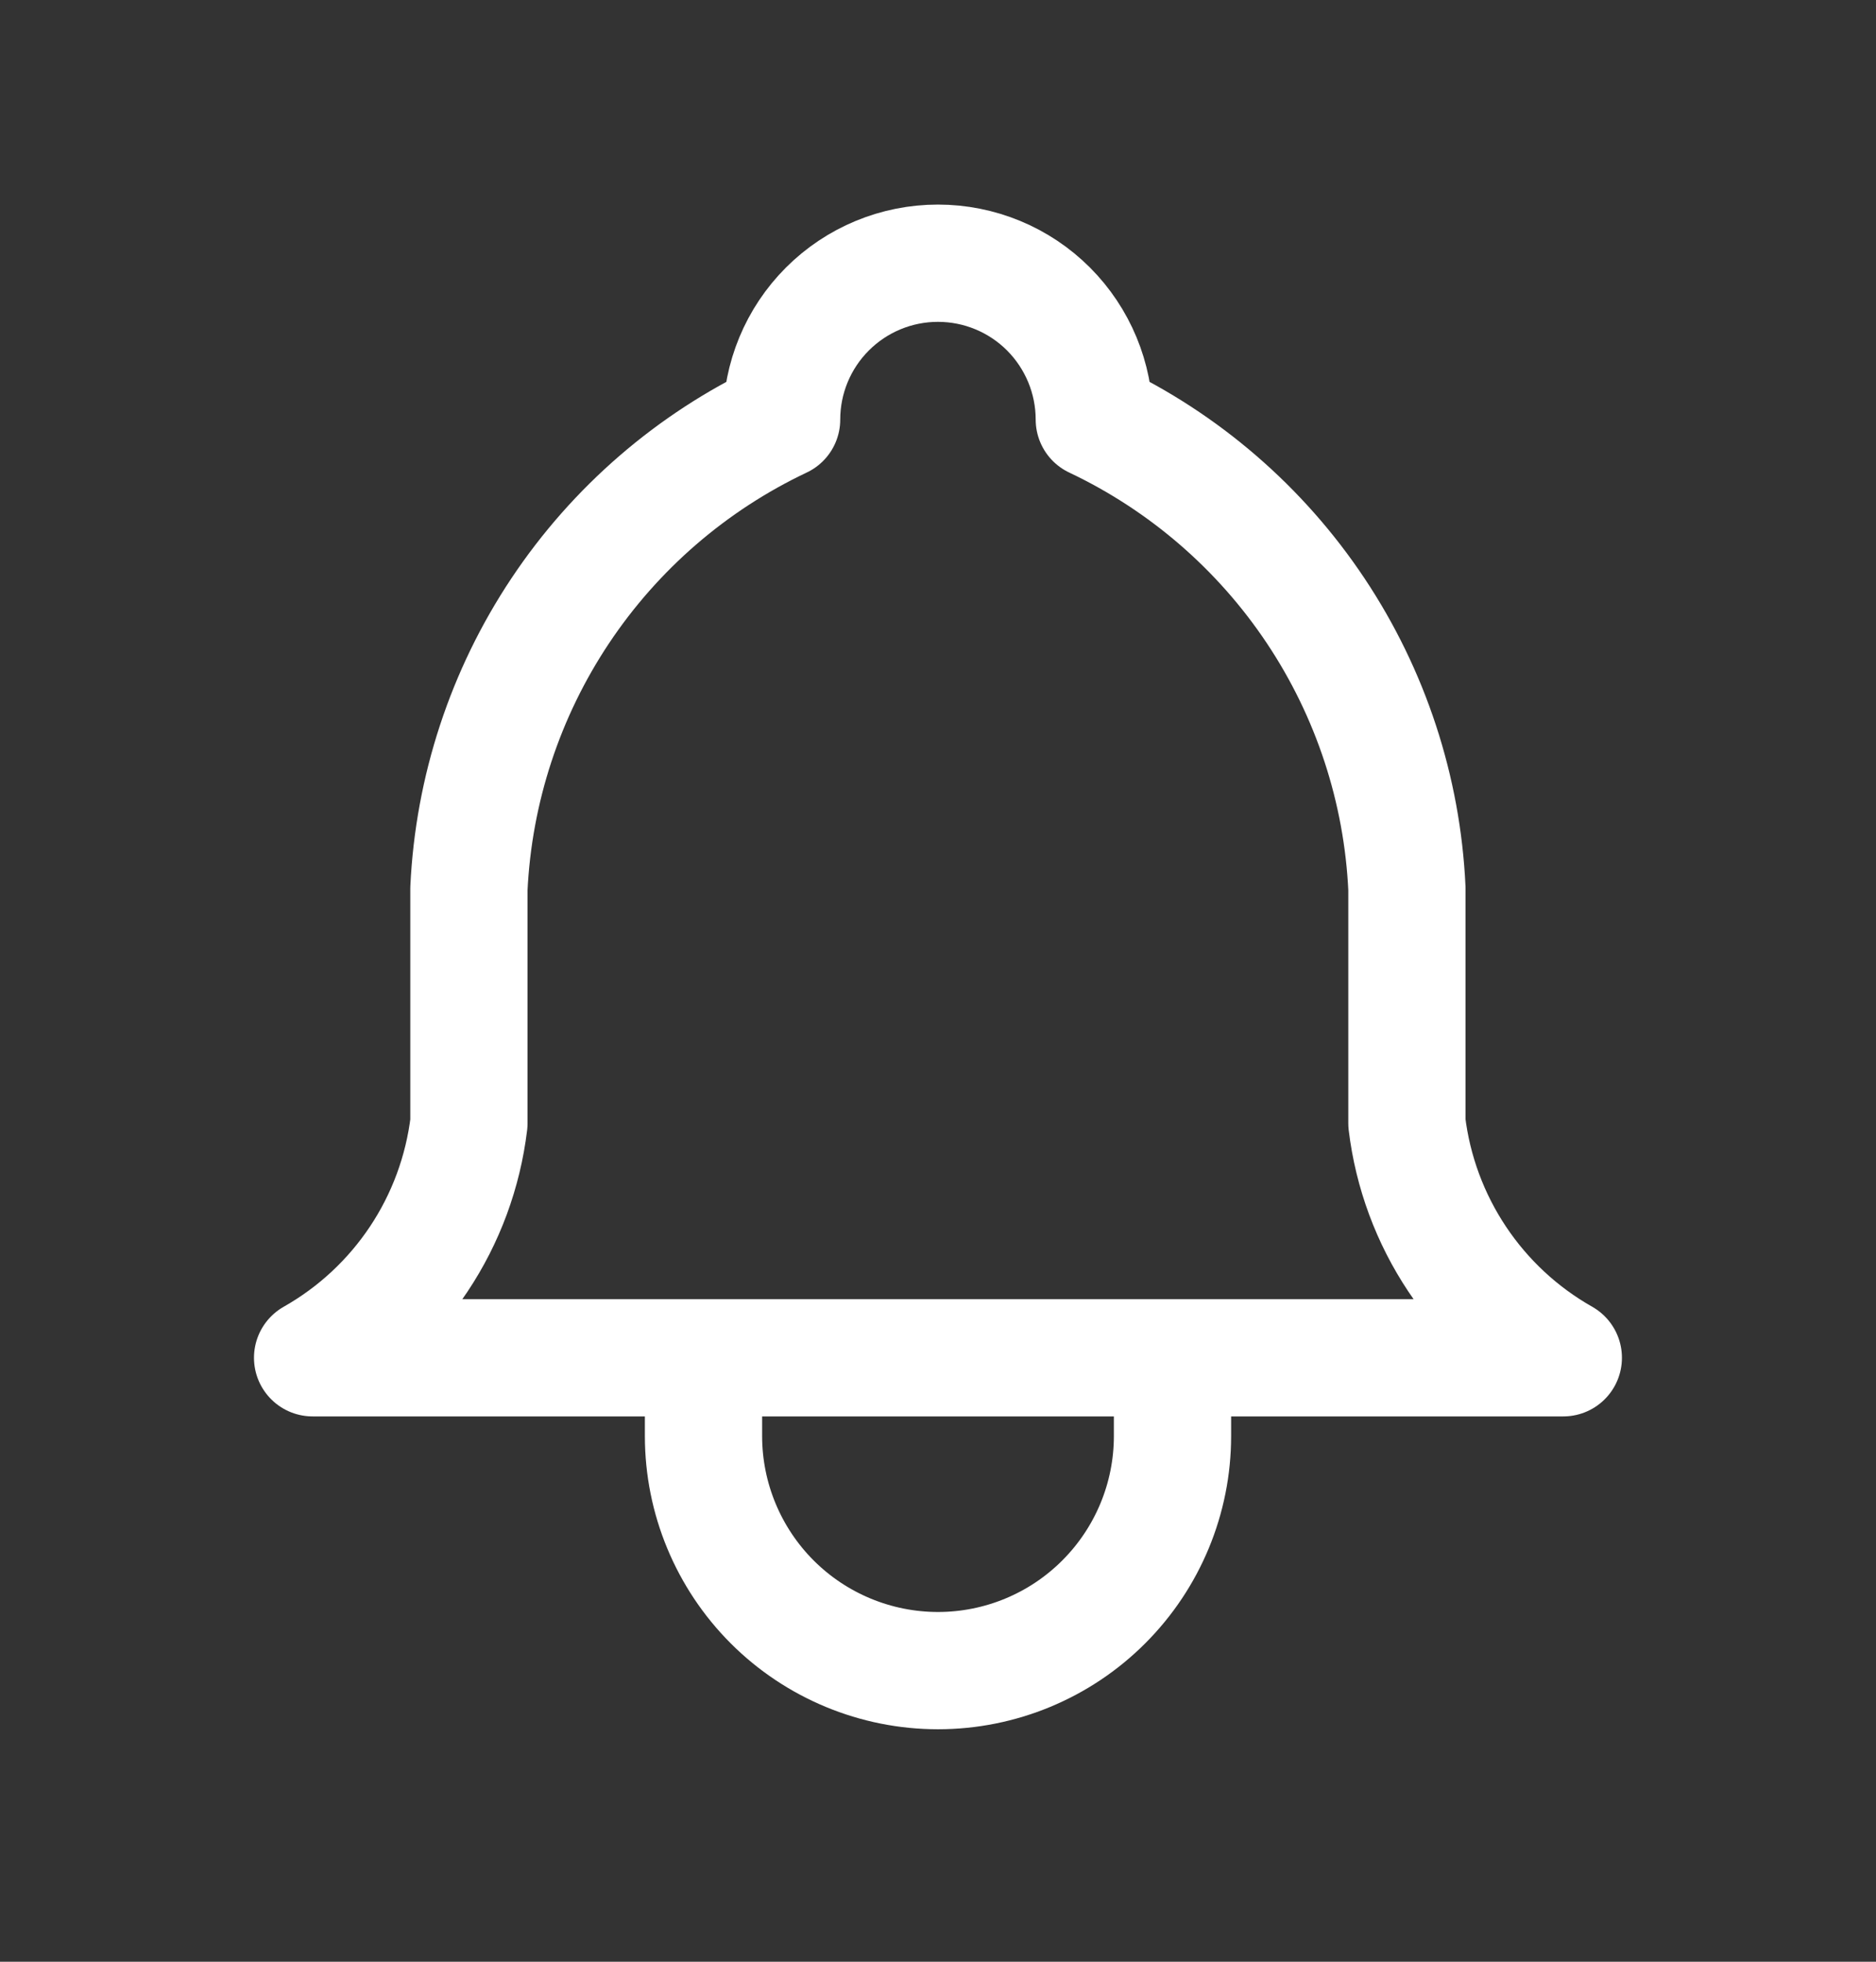 <svg width="22" height="23" viewBox="0 0 22 23" fill="none" xmlns="http://www.w3.org/2000/svg">
<rect x="0" y="0" width="22" height="23" fill="#333333" stroke="none"/>
<g clip-path="url(#clip0_1_1715)">
<path d="M9.166 4.919C9.166 4.433 9.359 3.967 9.703 3.623C10.047 3.279 10.513 3.086 10.999 3.086C11.486 3.086 11.952 3.279 12.296 3.623C12.639 3.967 12.833 4.433 12.833 4.919C13.885 5.417 14.783 6.192 15.429 7.161C16.075 8.13 16.445 9.256 16.499 10.419V13.169C16.568 13.739 16.77 14.285 17.089 14.763C17.407 15.24 17.833 15.636 18.333 15.919H3.666C4.166 15.636 4.592 15.24 4.91 14.763C5.229 14.285 5.43 13.739 5.499 13.169V10.419C5.554 9.256 5.924 8.13 6.57 7.161C7.216 6.192 8.113 5.417 9.166 4.919Z" stroke="white" stroke-width="1.375" stroke-linecap="round" stroke-linejoin="round"/>
<path d="M8.25 15.92V16.837C8.25 17.566 8.54 18.265 9.055 18.781C9.571 19.297 10.271 19.587 11 19.587C11.729 19.587 12.429 19.297 12.944 18.781C13.46 18.265 13.75 17.566 13.75 16.837V15.92" stroke="white" stroke-width="1.375" stroke-linecap="round" stroke-linejoin="round"/>
</g>
<defs>
<clipPath id="clip0_1_1715">
<rect width="22" height="22" fill="white" transform="translate(0 0.336)"/>
</clipPath>
</defs>
</svg>
